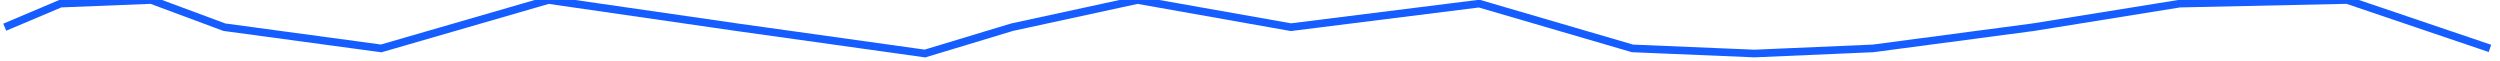﻿<?xml version="1.0" encoding="utf-8"?>
<svg version="1.1" xmlns:xlink="http://www.w3.org/1999/xlink" width="327px" height="8px" xmlns="http://www.w3.org/2000/svg">
  <g transform="matrix(1 0 0 1 -12 -131 )">
    <path d="M 0.62 3.556  L 7.915 0.472  L 19.768 0  L 29.343 3.556  L 49.859 6.331  L 71.742 0  L 96.362 3.556  L 120.981 7  L 132.379 3.556  L 148.791 0  L 168.852 3.556  L 193.471 0.472  L 213.531 6.331  L 229.488 7  L 244.989 6.331  L 265.961 3.556  L 285.109 0.472  L 306.993 0  L 325.685 6.331  " stroke-width="1" stroke="#165dff" fill="none" stroke-opacity="0.996" transform="matrix(1 0 0 1 12 131 )" />
  </g>
</svg>